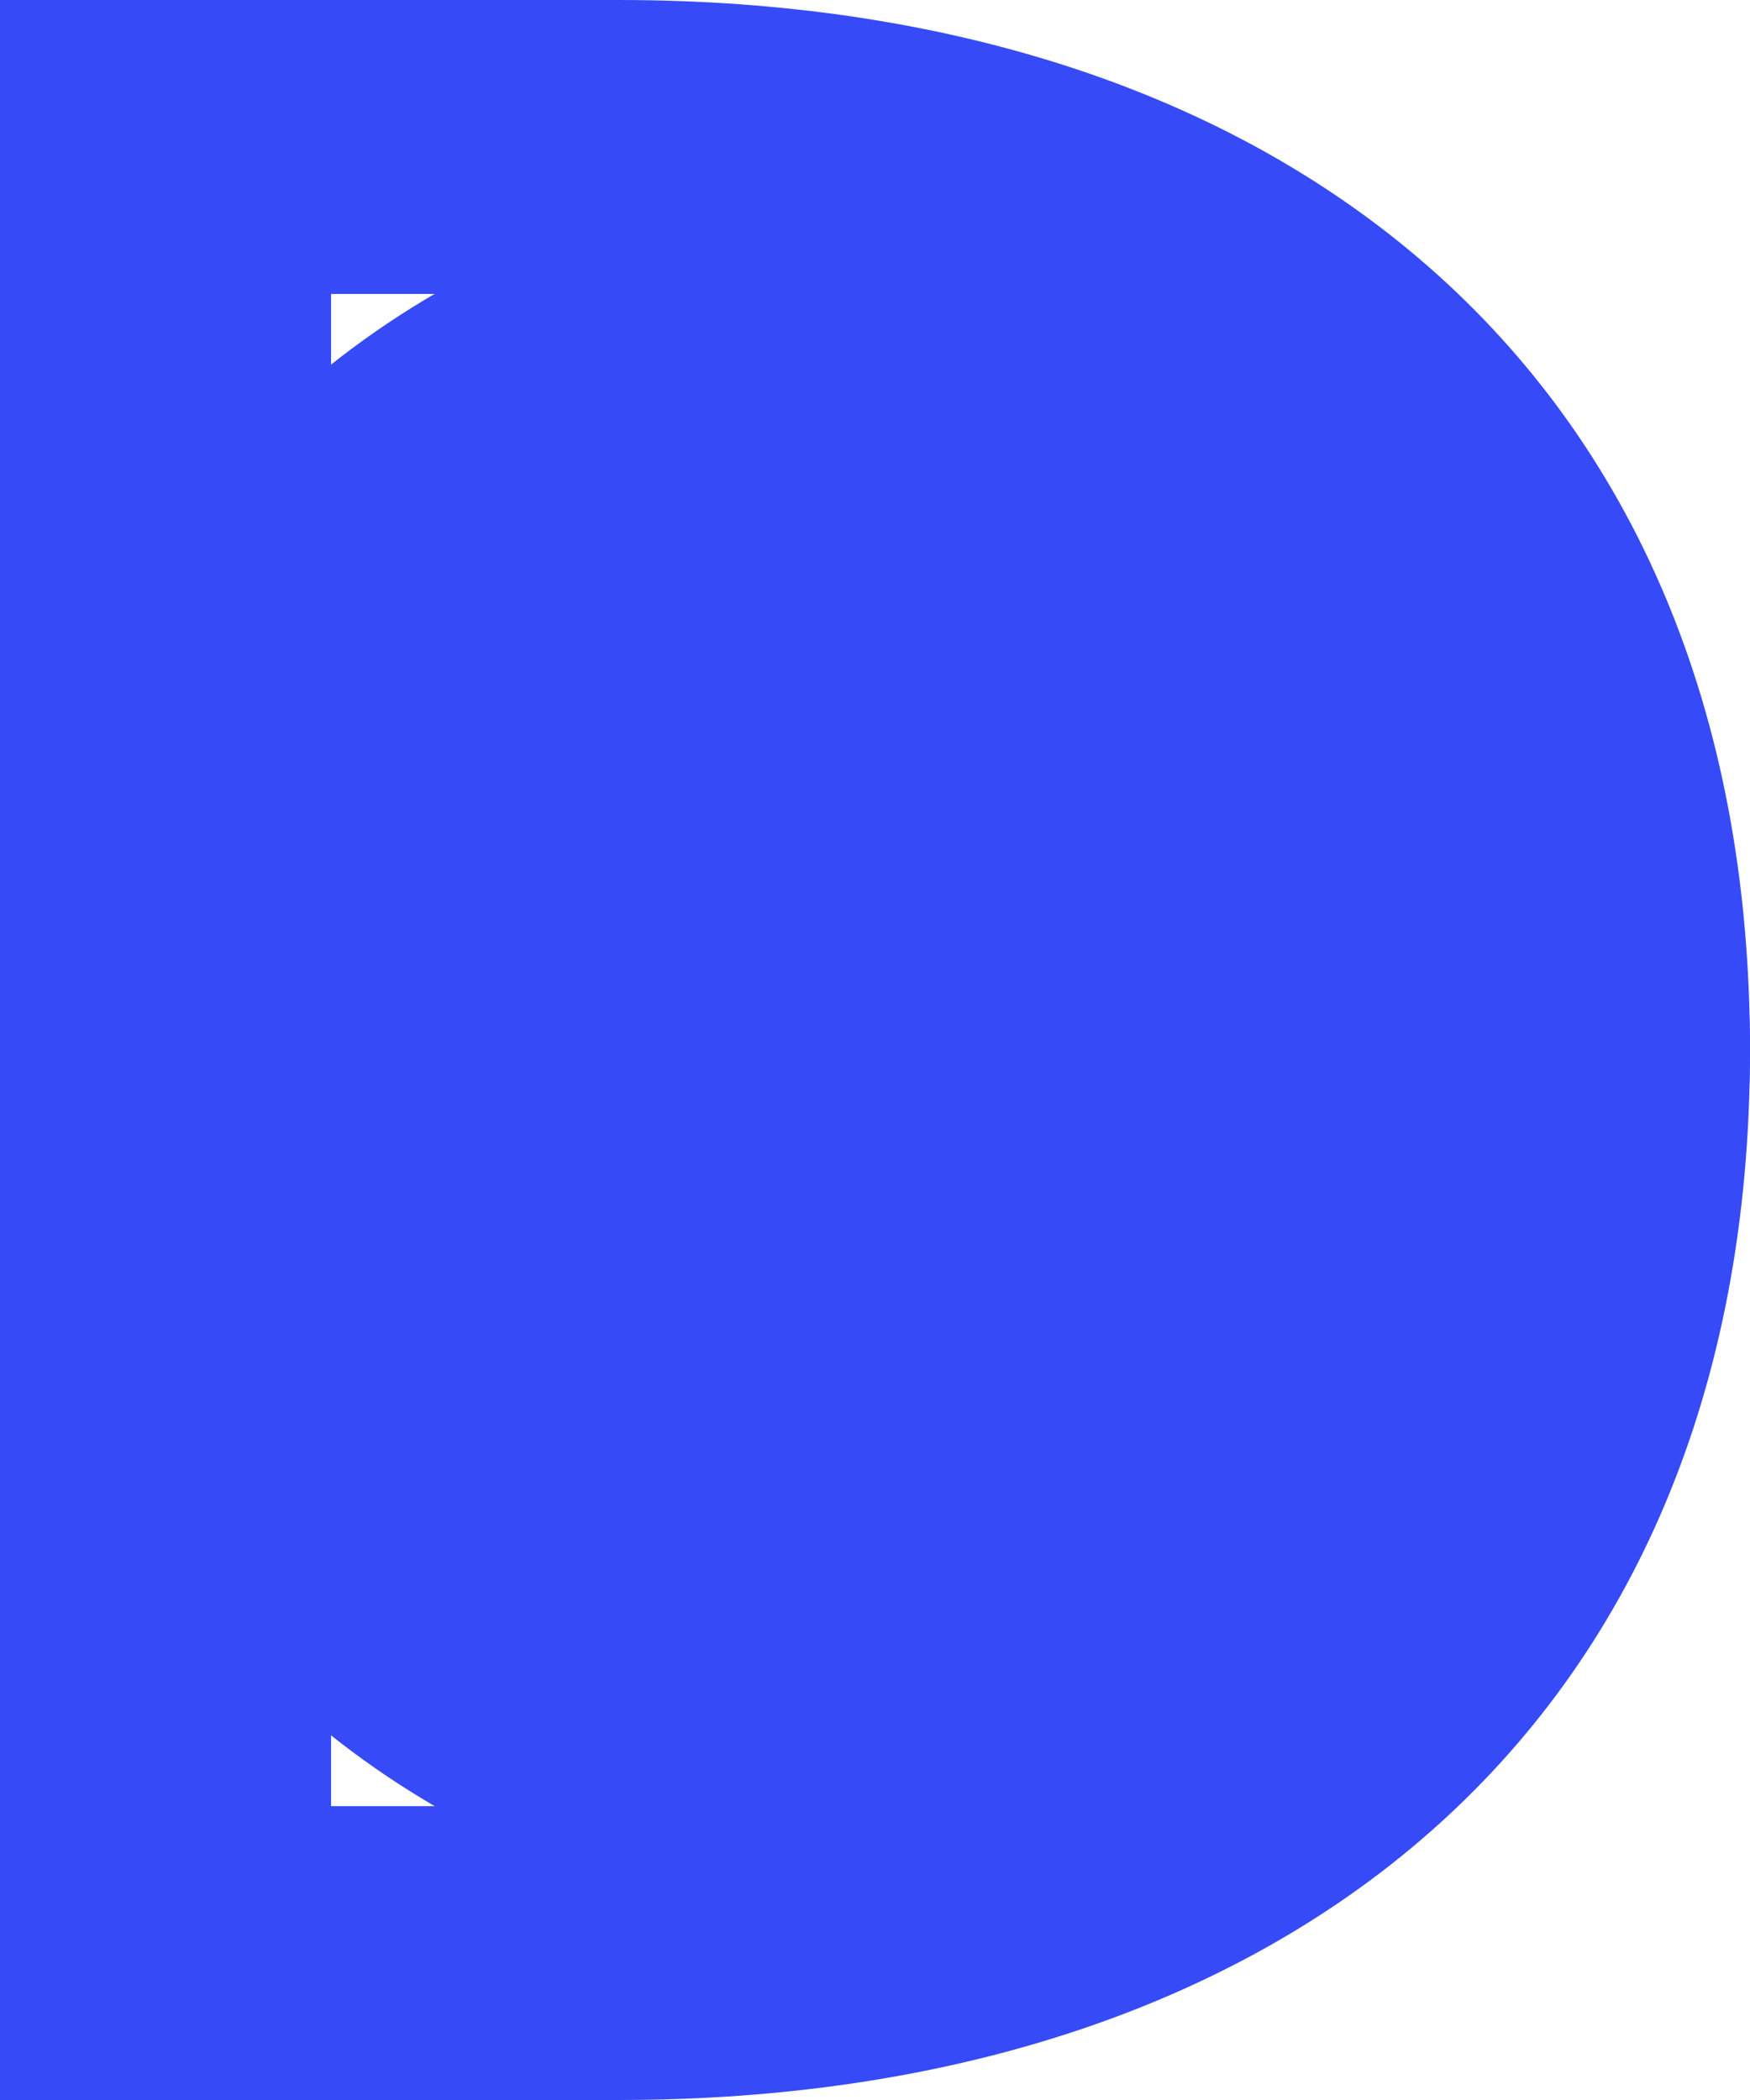 <svg width="60" height="72" viewBox="0 0 60 72" fill="none" xmlns="http://www.w3.org/2000/svg">
<g id="Group 13">
<g id="Fill-5">
<path id="start" fill-rule="evenodd" clip-rule="evenodd" d="M48.434 36.002C48.434 18.404 37.407 10.079 21.436 10.079H11.351V61.925H21.436C37.41 61.925 48.434 53.592 48.434 36.002ZM0 0H21.218C43.608 0 60 12.45 60 36.002C60 59.554 43.608 72 21.218 72H0V0Z" fill="#364BF7"/>
</g>
<circle id="end" cx="30" cy="36" r="30" fill="#364BF7"/>
</g>
</svg>
